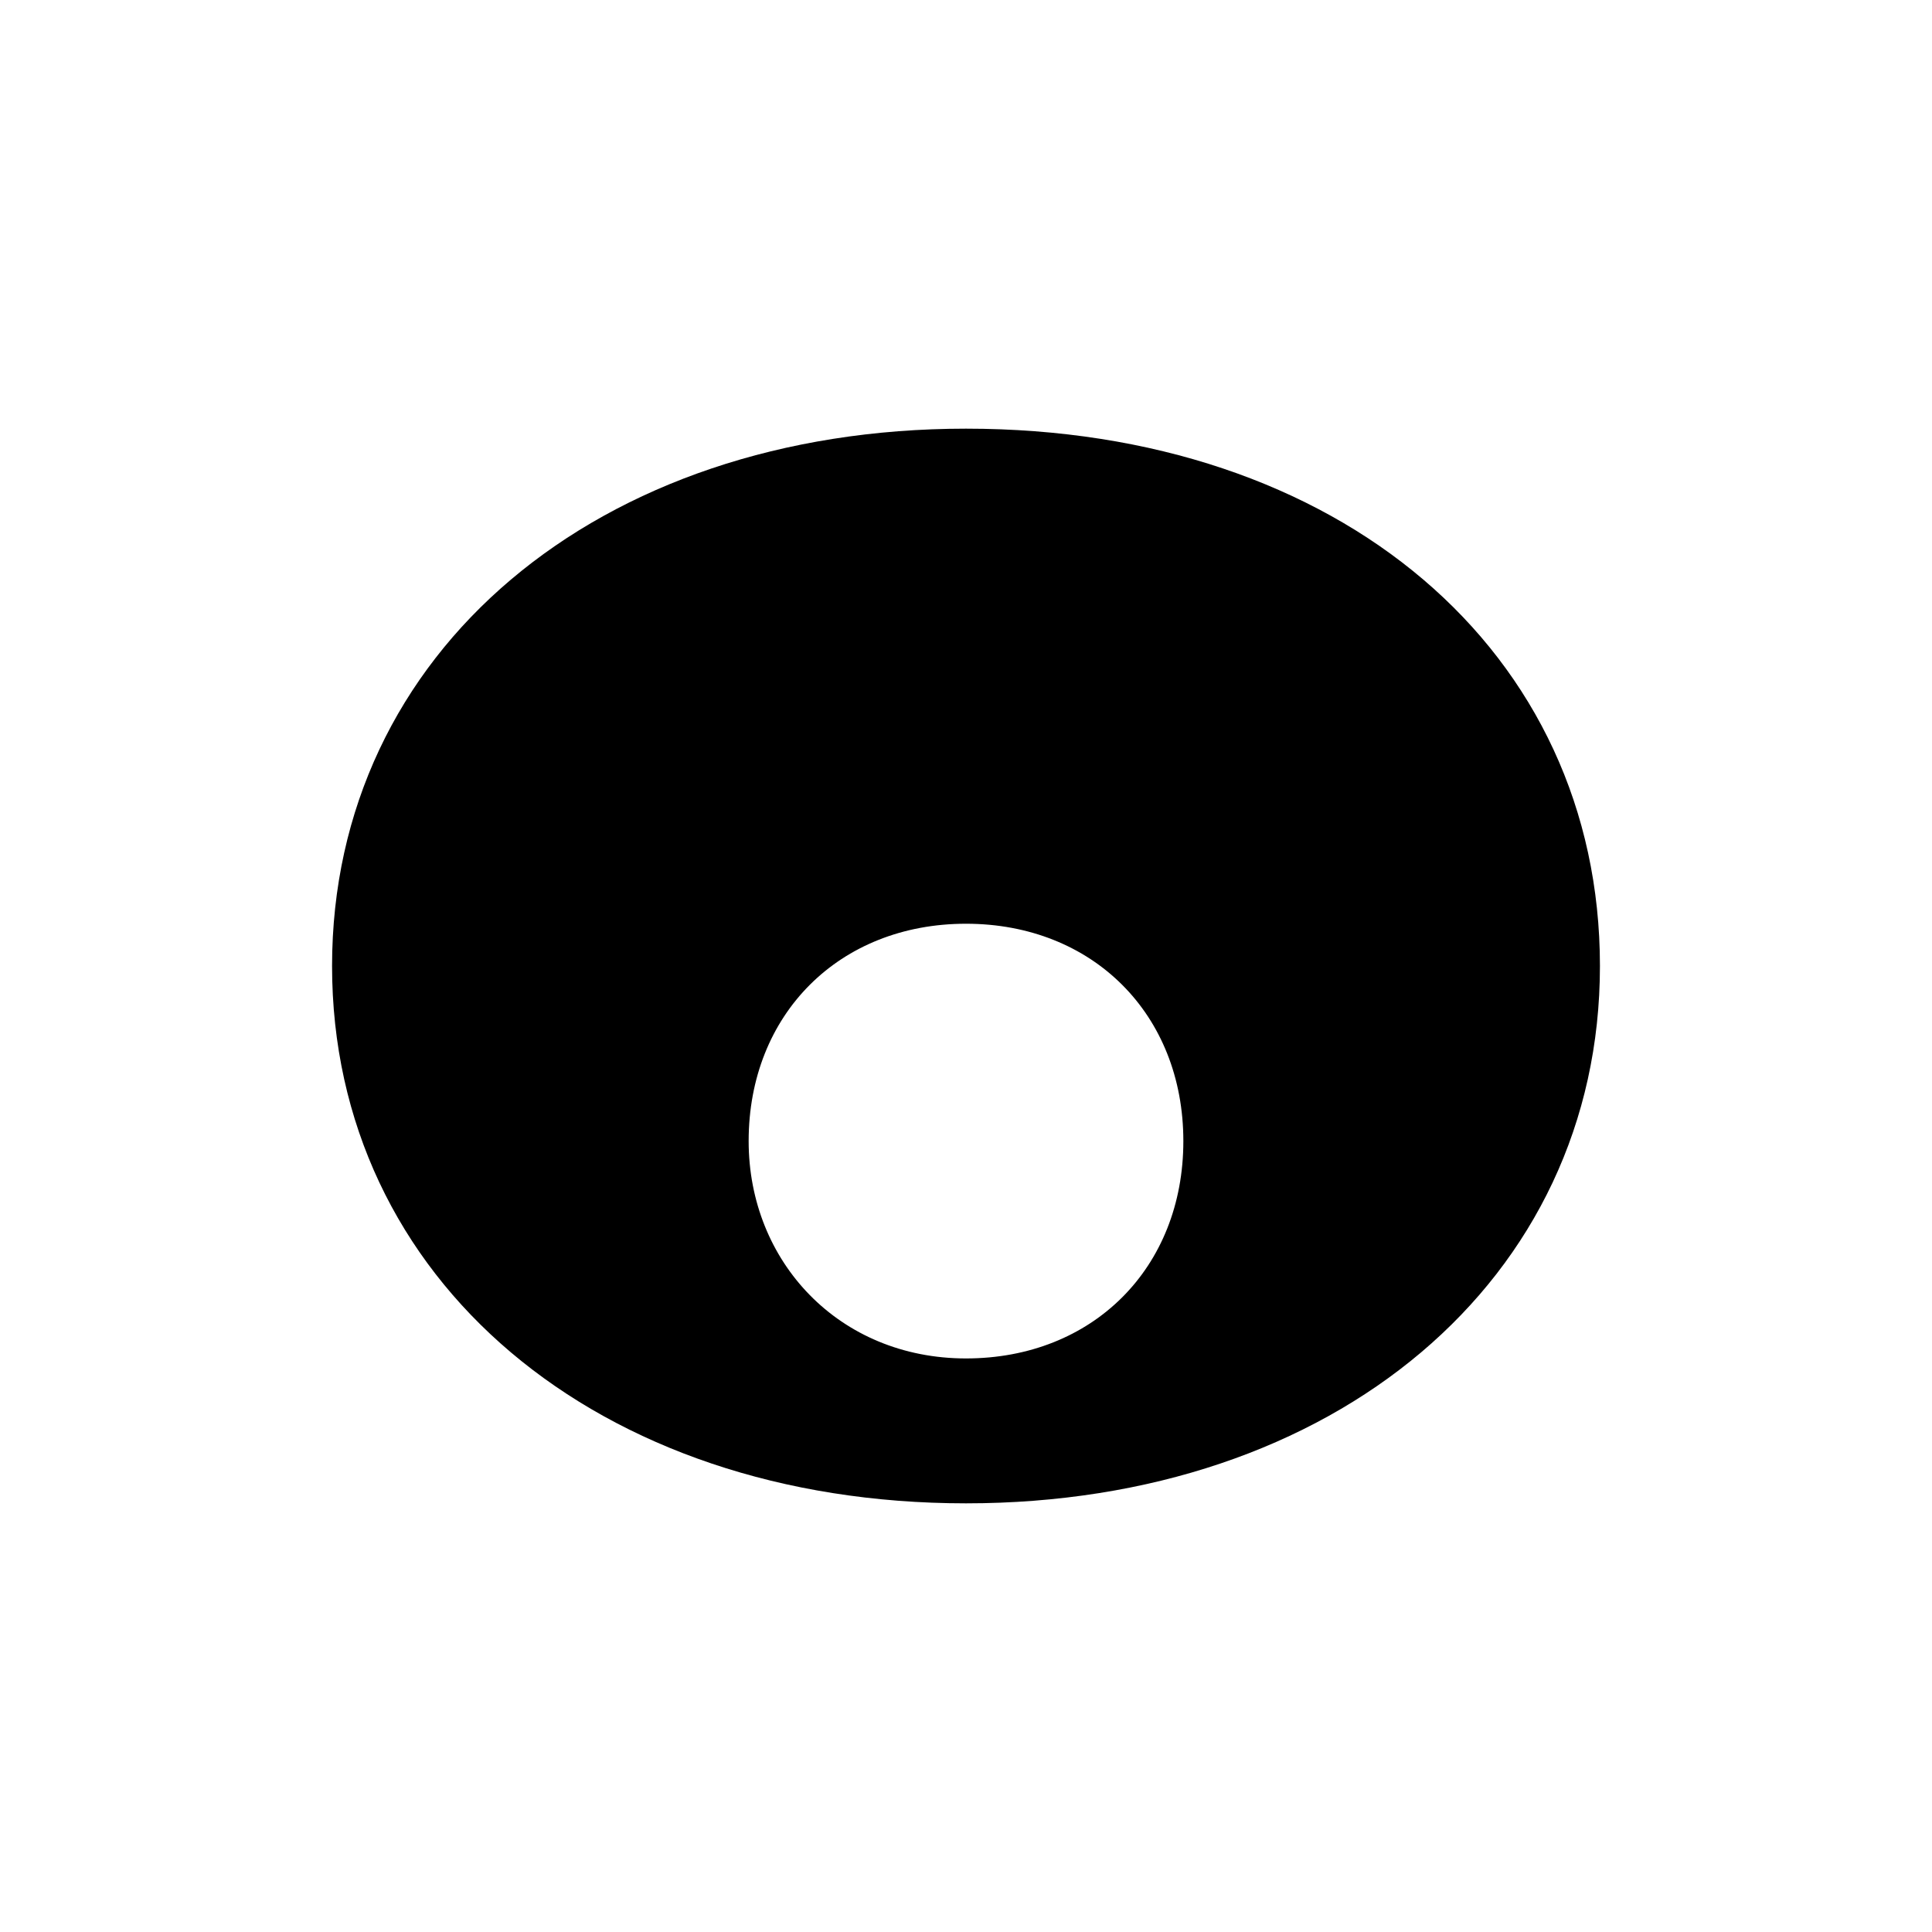 <?xml version="1.0" ?>
<svg xmlns="http://www.w3.org/2000/svg" xml:space="preserve" viewBox="0 0 32 32">
	<path d="M16 22.5c2.1 0 3.6-1.5 3.6-3.6s-1.5-3.6-3.6-3.6-3.6 1.5-3.6 3.6c0 2 1.5 3.6 3.6 3.6m0-15.4c6.2 0 10.5 3.7 10.5 8.9s-4.4 8.9-10.5 8.9S5.5 21.2 5.5 16 9.9 7.1 16 7.1"/>
</svg>